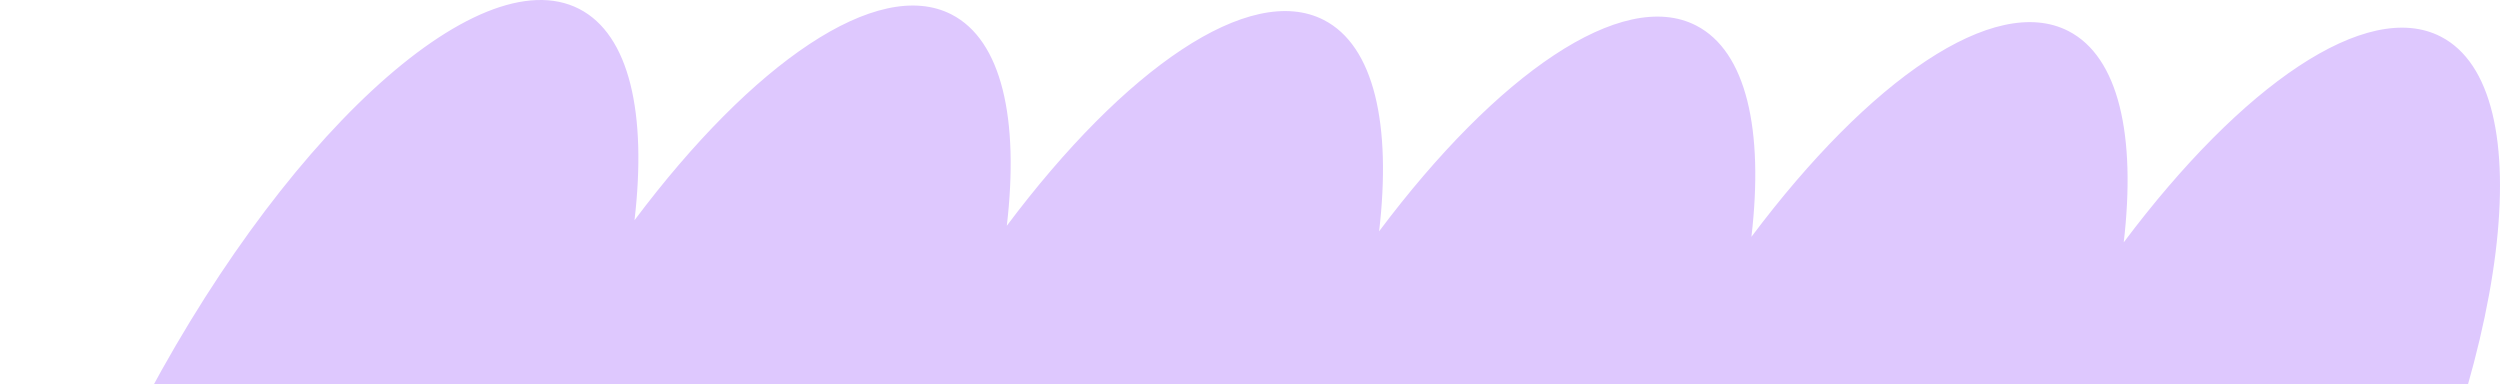 <svg width="358" height="55" viewBox="0 0 358 55" fill="none" xmlns="http://www.w3.org/2000/svg">
<path d="M349.515 5.24C338.911 -0.211 321.007 12.176 304.118 34.705C305.899 19.424 303.411 8.154 296.201 4.448C285.597 -1.003 267.693 11.383 250.804 33.913C252.585 18.632 250.097 7.362 242.887 3.655C232.283 -1.795 214.379 10.591 197.49 33.121C199.271 17.84 196.783 6.569 189.573 2.863C178.969 -2.587 161.065 9.799 144.176 32.329C145.957 17.048 143.469 5.777 136.259 2.071C125.655 -3.379 107.751 9.007 90.862 31.537C92.643 16.256 90.155 4.985 82.945 1.279C68.305 -6.246 39.763 20.211 19.197 60.39C-1.369 100.569 -6.161 139.235 8.479 146.76C19.082 152.211 36.986 139.824 53.875 117.295C52.094 132.576 54.583 143.846 61.793 147.552C72.396 153.003 90.3 140.617 107.189 118.087C105.408 133.368 107.897 144.638 115.107 148.345C125.71 153.795 143.614 141.409 160.503 118.879C158.722 134.16 161.211 145.431 168.421 149.137C179.024 154.587 196.928 142.201 213.817 119.671C212.036 134.952 214.525 146.223 221.735 149.929C232.338 155.379 250.242 142.993 267.131 120.463C265.35 135.744 267.839 147.015 275.049 150.721C289.689 158.246 318.231 131.789 338.797 91.61C359.363 51.431 364.169 12.773 349.515 5.24Z" fill="#DEC8FE"/>
</svg>
